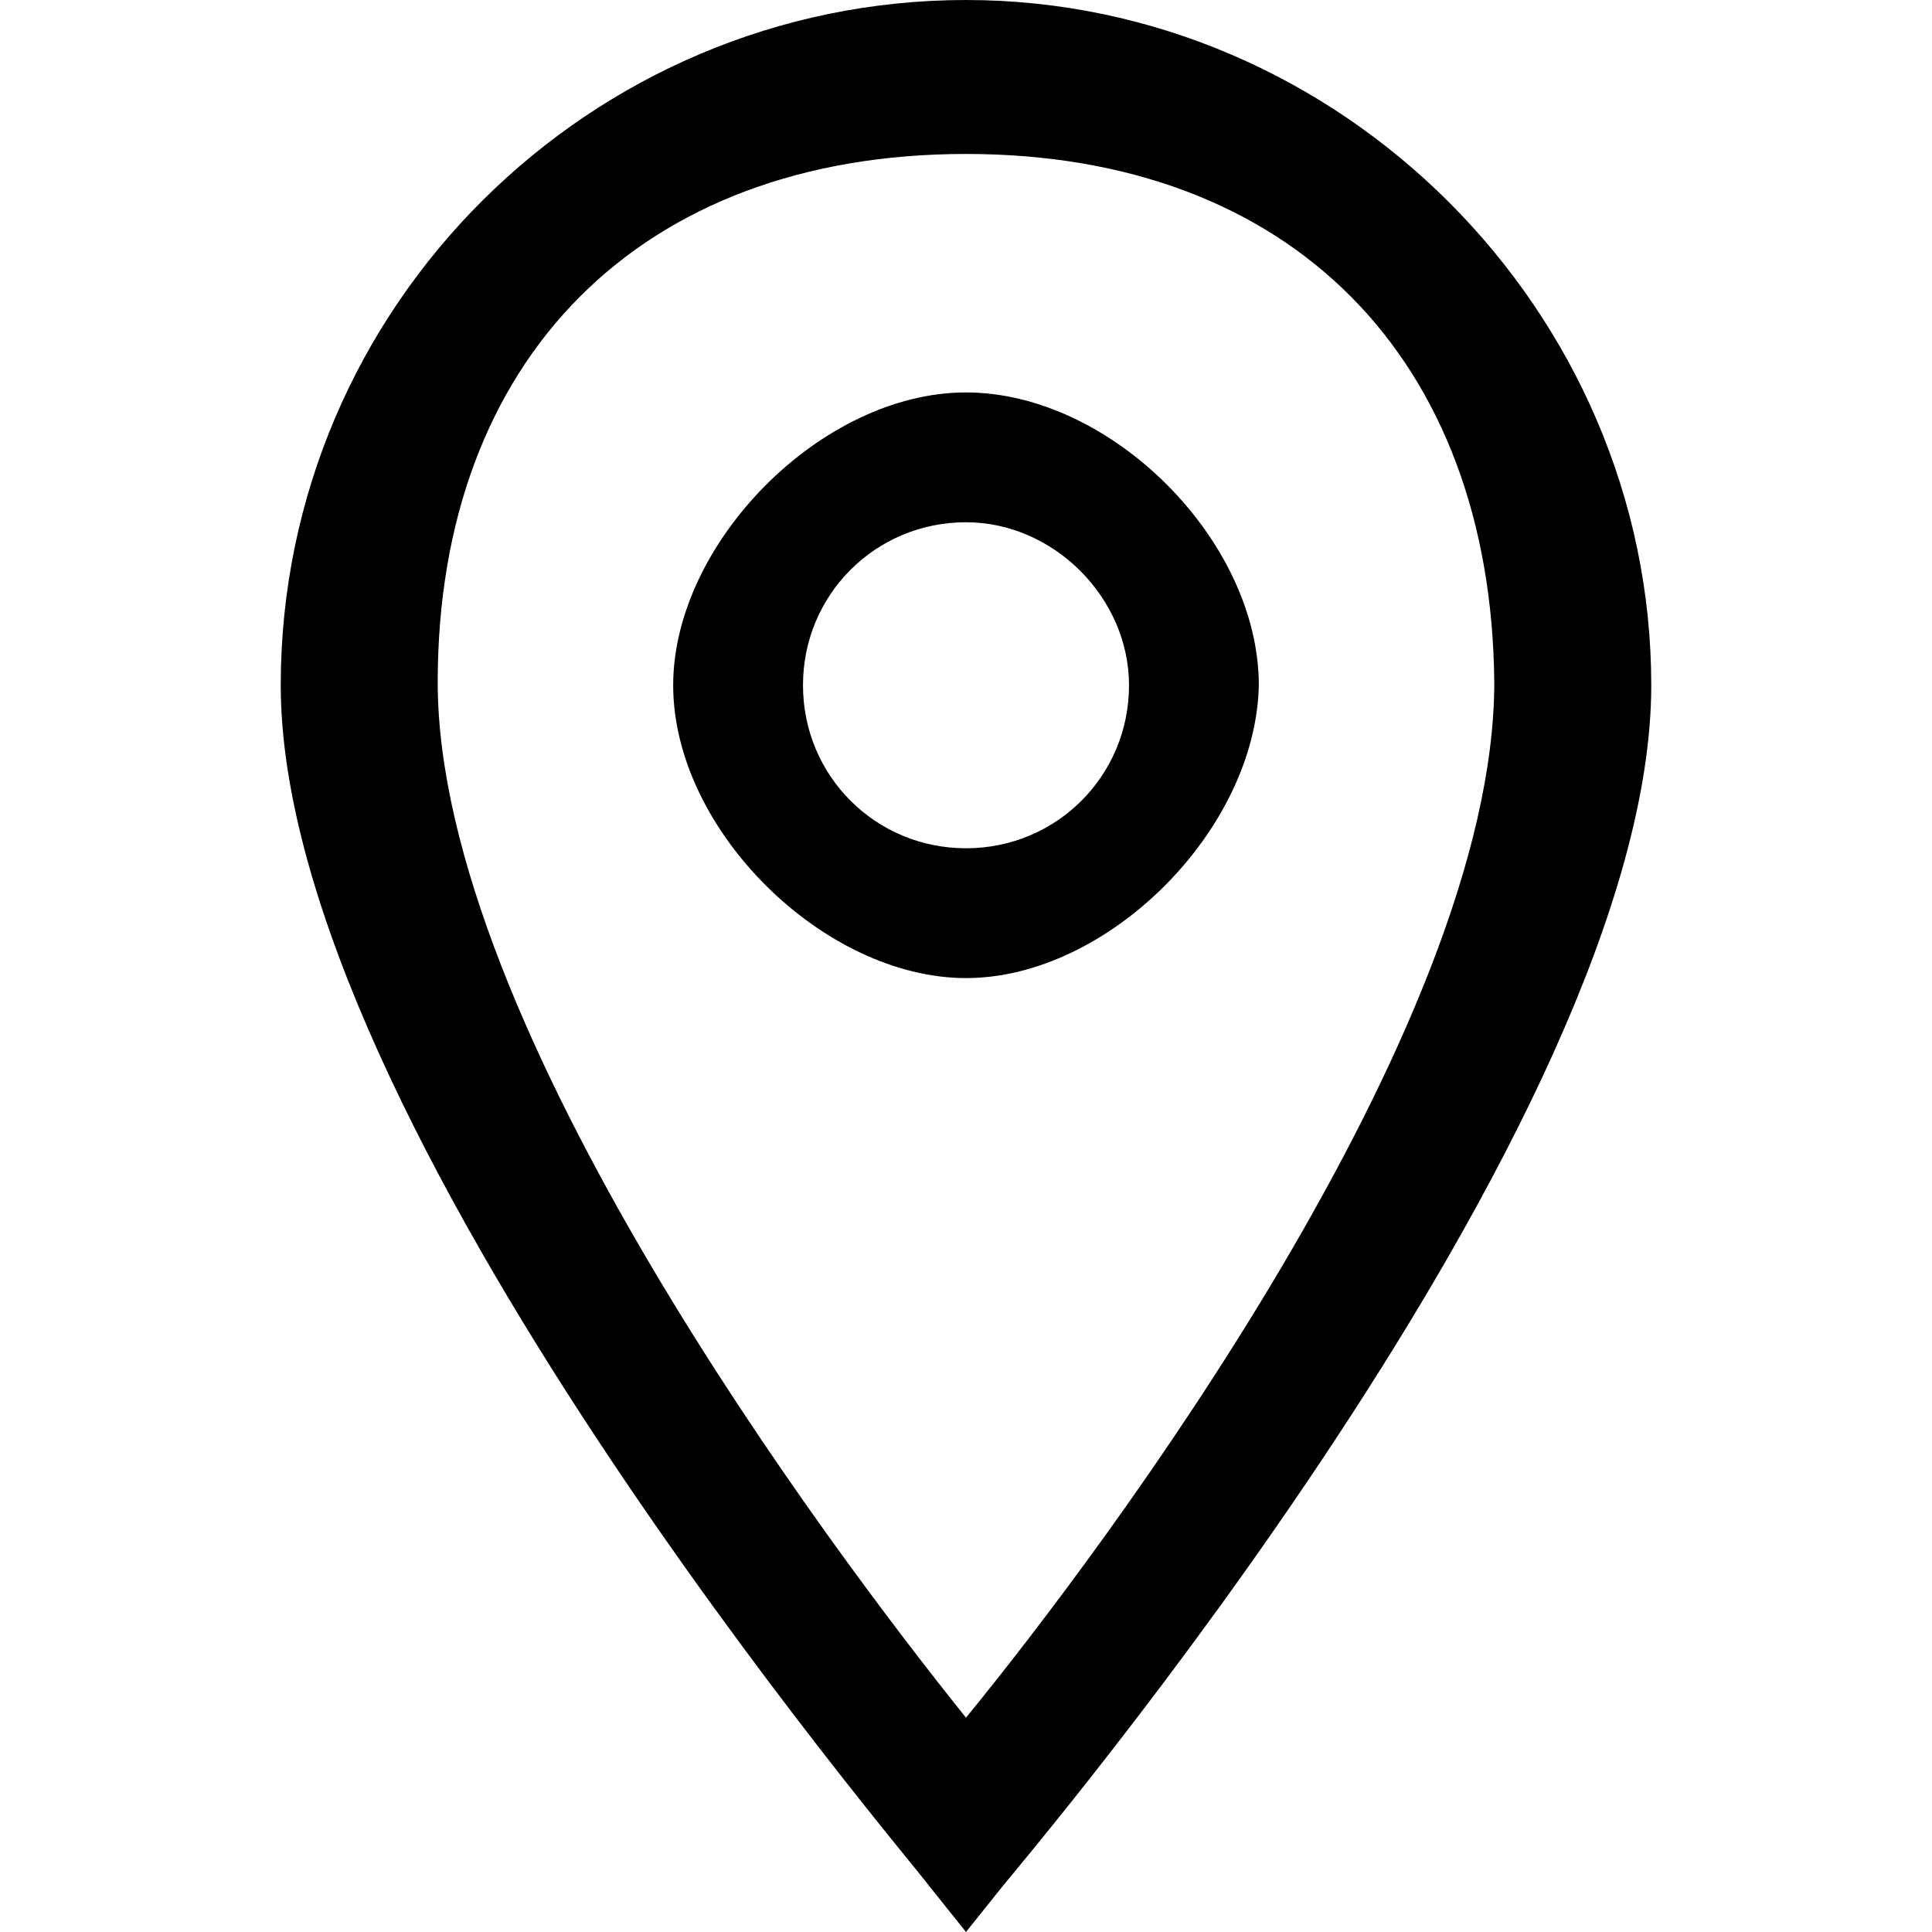 <?xml version="1.0" encoding="utf-8"?>
<!-- Generator: Adobe Illustrator 22.0.0, SVG Export Plug-In . SVG Version: 6.00 Build 0)  -->
<svg version="1.1" id="Layer_1" xmlns="http://www.w3.org/2000/svg" xmlns:xlink="http://www.w3.org/1999/xlink" x="0px" y="0px"
	 viewBox="0 0 64 64" style="enable-background:new 0 0 64 64;" xml:space="preserve">
<g>
	<g id="Icon-Location" transform="translate(232, 376)">
		<path d="M-200-312l-1.2-1.5c-0.8-1.1-21.5-25.3-21.5-39.8c0-12.6,10.3-22.7,22.7-22.7c12.4,0,22.7,10.3,22.7,22.7
			c0,14.5-20.7,38.8-21.5,39.8L-200-312L-200-312z M-200-370.9c-10.8,0-17.5,6.8-17.5,17.5c0,11.4,13,28.7,17.5,34.3
			c4.5-5.5,17.5-22.8,17.5-34.3C-182.6-364.1-189.2-370.9-200-370.9L-200-370.9z"/>
		<path d="M-200-343.6c-4.7,0-9.7-4.9-9.7-9.7c0-4.7,4.9-9.7,9.7-9.7s9.7,4.9,9.7,9.7
			C-190.4-348.5-195.3-343.6-200-343.6L-200-343.6z M-200-358.7c-3,0-5.4,2.4-5.4,5.4c0,3,2.4,5.4,5.4,5.4s5.4-2.4,5.4-5.4
			C-194.6-356.2-197.1-358.7-200-358.7L-200-358.7z"/>
	</g>
</g>
</svg>
